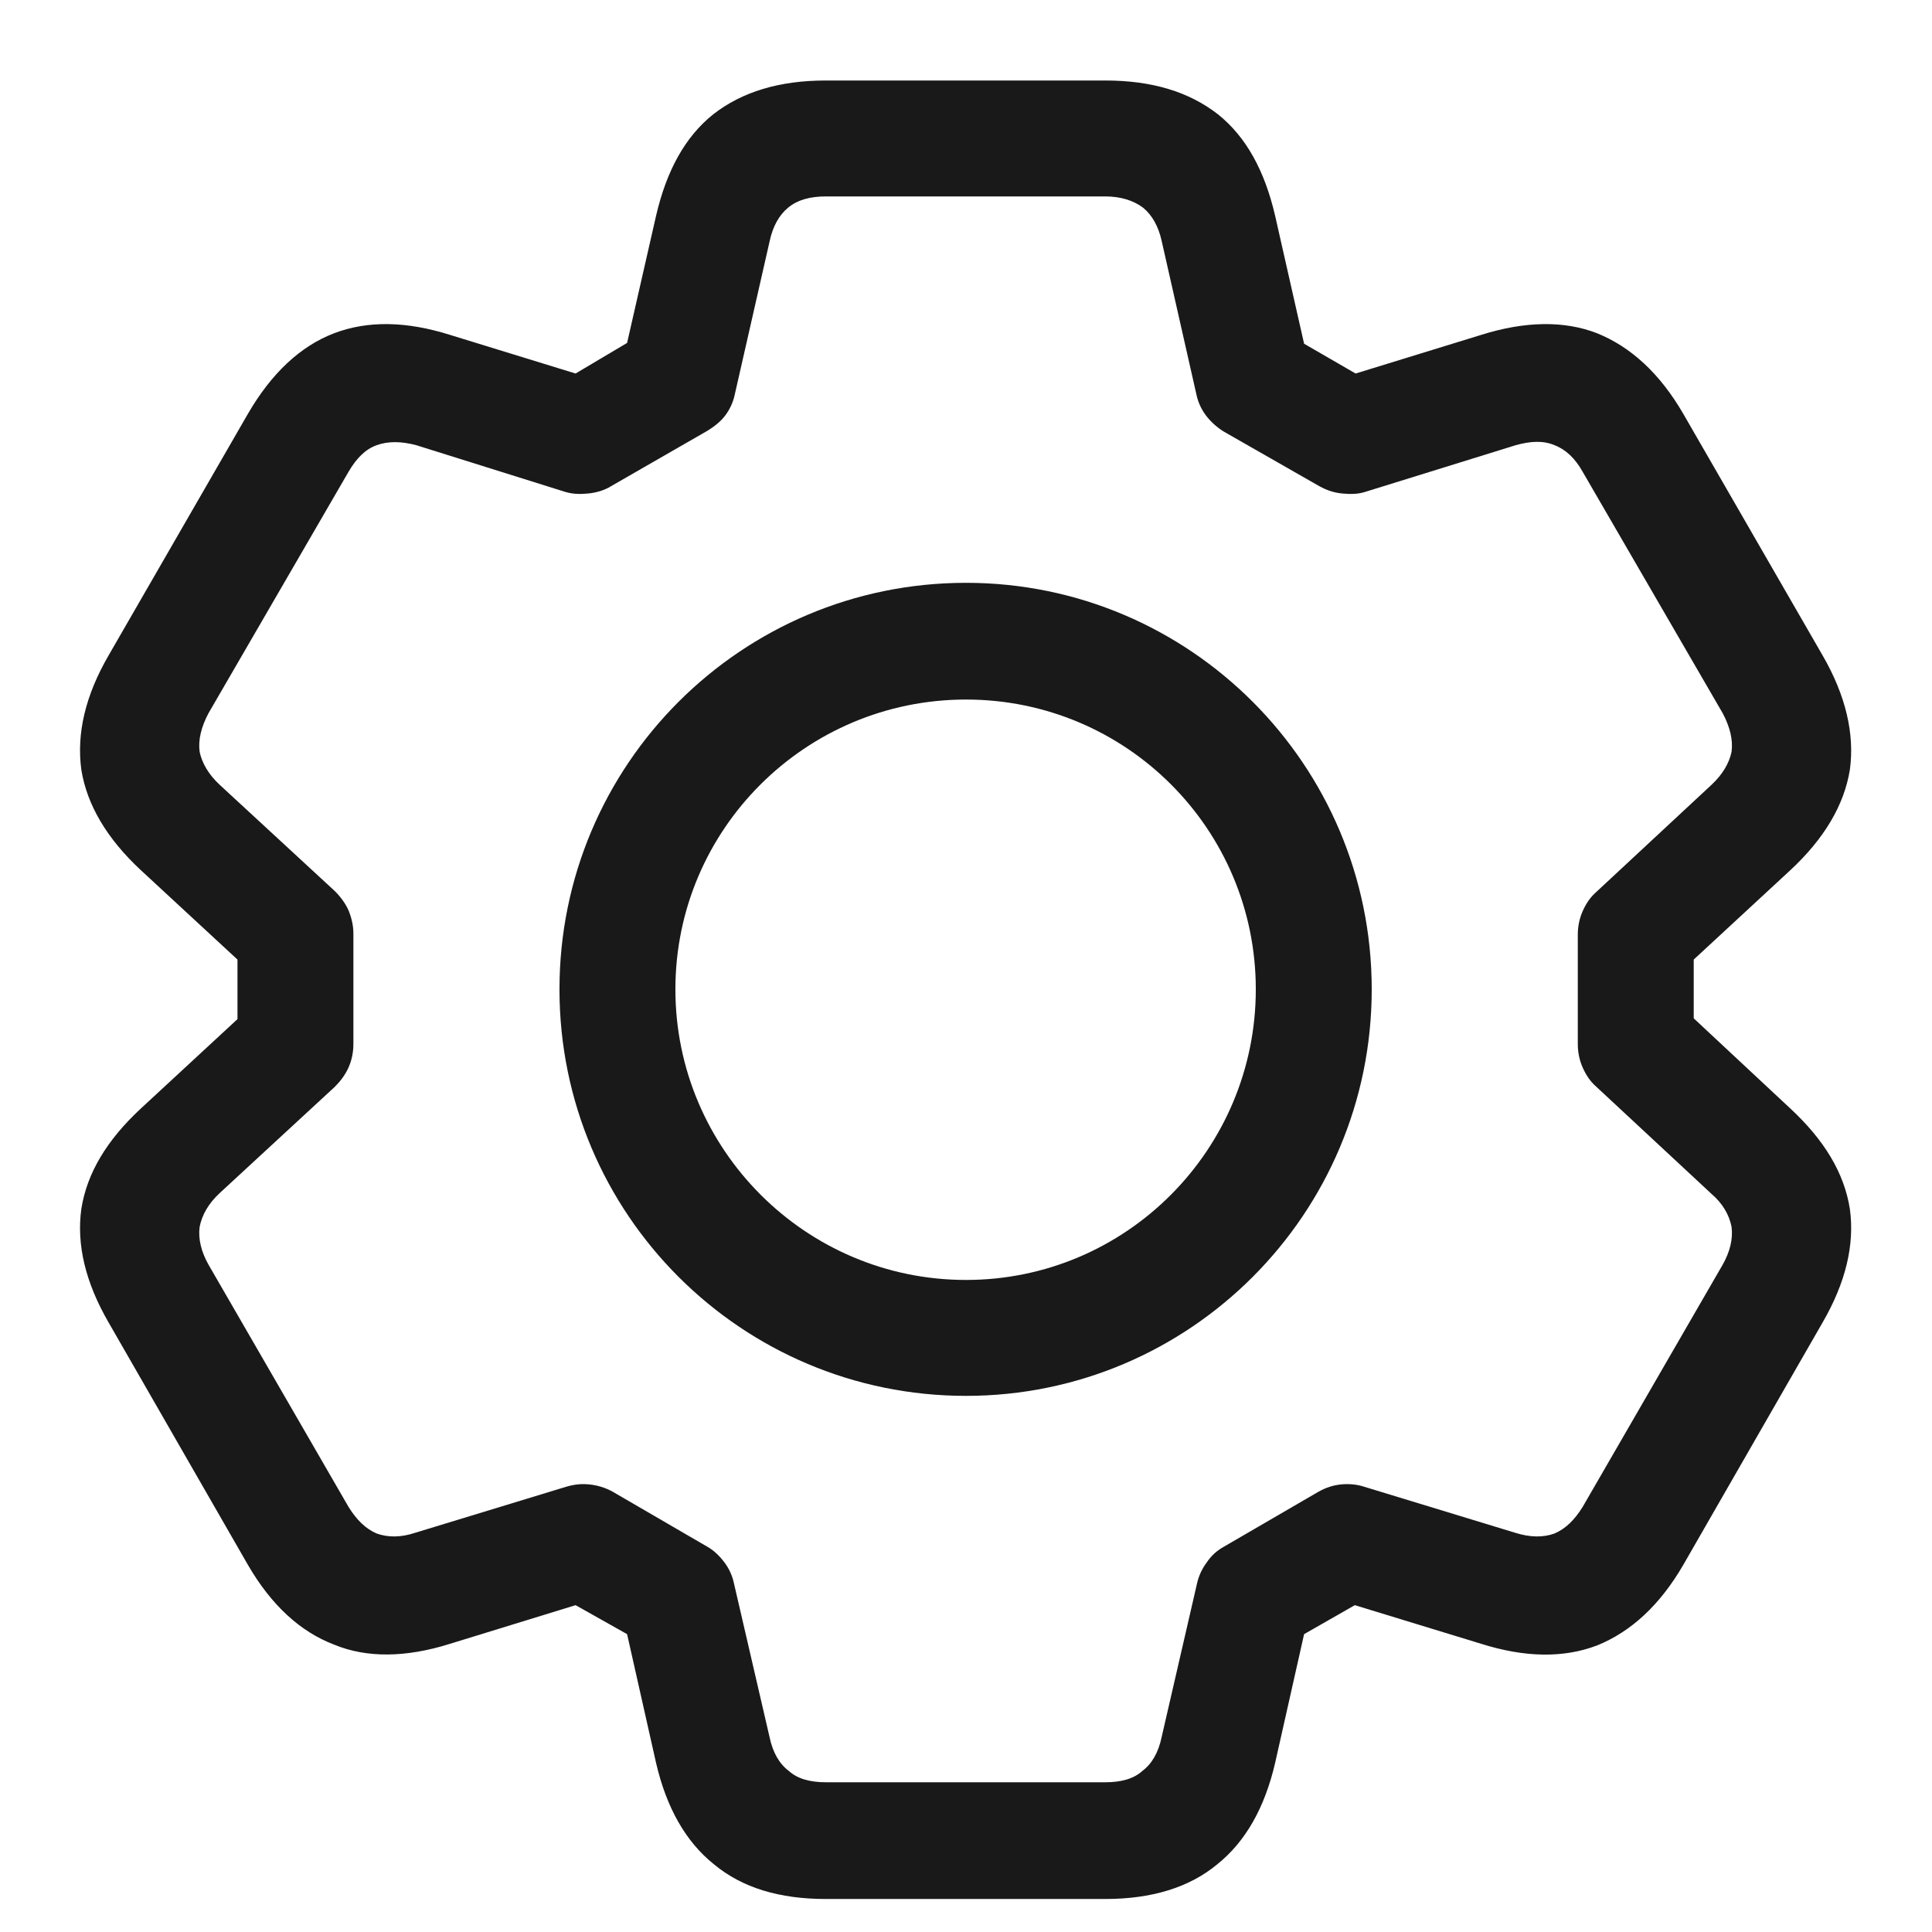 <svg width="24" height="24" viewBox="0 0 24 24" fill="none" xmlns="http://www.w3.org/2000/svg" xmlns:xlink="http://www.w3.org/1999/xlink">
	<desc>
			Created with Pixso.
	</desc>
	<defs>
		<clipPath id="clip25_6415">
			<rect id="ic_public_setting" width="24" height="24" fill="white" fill-opacity="0"/>
		</clipPath>
	</defs>
	<g clip-path="url(#clip25_6415)">
		<path id="矢量 13" d="M8.15 2.68C8.28 2.12 8.51 1.7 8.86 1.42C9.22 1.14 9.68 1 10.26 1L13.73 1C14.31 1 14.77 1.14 15.13 1.42C15.48 1.7 15.71 2.12 15.84 2.68L16.2 4.27L16.84 4.64L18.4 4.16C18.94 3.99 19.43 3.98 19.84 4.14C20.26 4.31 20.62 4.64 20.91 5.14L22.64 8.14C22.93 8.64 23.04 9.12 22.98 9.56C22.91 10 22.66 10.42 22.24 10.81L21.04 11.92L21.04 12.65L22.24 13.77C22.66 14.16 22.91 14.57 22.98 15.02C23.04 15.46 22.93 15.93 22.64 16.43L20.91 19.44C20.62 19.94 20.26 20.27 19.84 20.44C19.42 20.6 18.94 20.59 18.4 20.42L16.83 19.94L16.2 20.3L15.84 21.9C15.71 22.46 15.47 22.88 15.12 23.16C14.77 23.45 14.3 23.59 13.73 23.59L10.26 23.59C9.68 23.59 9.22 23.45 8.87 23.16C8.52 22.88 8.28 22.46 8.15 21.9L7.79 20.3L7.15 19.94L5.59 20.42C5.05 20.59 4.56 20.6 4.15 20.43C3.73 20.27 3.37 19.94 3.08 19.44L1.35 16.43C1.06 15.93 0.95 15.46 1.01 15.02C1.08 14.57 1.33 14.16 1.75 13.77L2.95 12.66L2.95 11.92L1.75 10.81C1.33 10.42 1.08 10 1.01 9.56C0.95 9.11 1.06 8.64 1.35 8.14L3.08 5.14C3.37 4.64 3.73 4.3 4.15 4.14C4.57 3.98 5.05 3.99 5.59 4.16L7.15 4.64L7.79 4.26L8.15 2.68ZM9.79 2.58C9.68 2.67 9.6 2.81 9.56 3L9.13 4.89C9.11 4.99 9.07 5.08 9.01 5.16C8.95 5.24 8.87 5.3 8.79 5.35L7.59 6.04C7.51 6.09 7.41 6.12 7.31 6.13C7.21 6.14 7.12 6.14 7.02 6.11L5.17 5.53C4.98 5.48 4.82 5.48 4.68 5.53C4.54 5.58 4.43 5.69 4.33 5.86L2.59 8.86C2.5 9.03 2.46 9.19 2.48 9.34C2.51 9.48 2.59 9.62 2.73 9.75L4.16 11.07C4.23 11.14 4.29 11.22 4.33 11.31C4.37 11.41 4.39 11.5 4.39 11.6L4.39 12.97C4.39 13.07 4.37 13.17 4.33 13.26C4.29 13.35 4.23 13.43 4.16 13.5L2.73 14.82C2.59 14.95 2.51 15.09 2.48 15.24C2.46 15.39 2.5 15.55 2.59 15.71L4.33 18.72C4.43 18.88 4.54 18.99 4.68 19.05C4.82 19.1 4.98 19.1 5.16 19.04L7.03 18.47C7.13 18.44 7.22 18.43 7.32 18.44C7.42 18.45 7.52 18.48 7.61 18.53L8.78 19.21C8.87 19.26 8.94 19.33 9 19.41C9.06 19.49 9.1 19.58 9.12 19.68L9.56 21.58C9.6 21.77 9.68 21.91 9.8 22C9.91 22.1 10.07 22.14 10.26 22.14L13.73 22.14C13.92 22.14 14.08 22.1 14.19 22C14.31 21.91 14.39 21.77 14.43 21.58L14.87 19.67C14.89 19.58 14.93 19.49 14.99 19.41C15.05 19.32 15.12 19.26 15.21 19.21L16.38 18.53C16.47 18.48 16.56 18.45 16.66 18.44C16.76 18.43 16.86 18.44 16.95 18.47L18.82 19.04C19.01 19.1 19.17 19.1 19.31 19.05C19.45 18.99 19.56 18.88 19.66 18.72L21.4 15.71C21.49 15.55 21.53 15.39 21.51 15.24C21.48 15.09 21.4 14.95 21.26 14.83L19.83 13.5C19.75 13.43 19.7 13.35 19.66 13.26C19.62 13.17 19.6 13.07 19.6 12.97L19.6 11.61C19.6 11.51 19.62 11.41 19.66 11.32C19.7 11.23 19.75 11.15 19.83 11.08L21.26 9.75C21.4 9.62 21.48 9.48 21.51 9.34C21.53 9.19 21.49 9.03 21.4 8.86L19.66 5.86Q19.52 5.61 19.31 5.53L19.31 5.53C19.17 5.47 19.01 5.48 18.83 5.53L16.96 6.11C16.87 6.14 16.77 6.14 16.67 6.13C16.57 6.12 16.48 6.09 16.39 6.04L15.2 5.36C15.12 5.31 15.04 5.24 14.98 5.16C14.92 5.08 14.88 4.99 14.86 4.89L14.43 2.99C14.39 2.81 14.31 2.67 14.2 2.58C14.08 2.49 13.92 2.44 13.73 2.44L10.26 2.44C10.07 2.44 9.91 2.48 9.79 2.58ZM12 7.24C9.21 7.24 6.95 9.5 6.95 12.29C6.95 15.08 9.21 17.34 12 17.34C14.78 17.34 17.04 15.08 17.04 12.29C17.04 9.5 14.78 7.24 12 7.24ZM12 8.69C10.01 8.69 8.39 10.3 8.39 12.29C8.39 14.28 10.01 15.9 12 15.9C13.99 15.9 15.6 14.28 15.6 12.29C15.6 10.3 13.99 8.69 12 8.69Z" fill="#191919" fill-opacity="1" fill-rule="evenodd"/>
	</g>
</svg>
